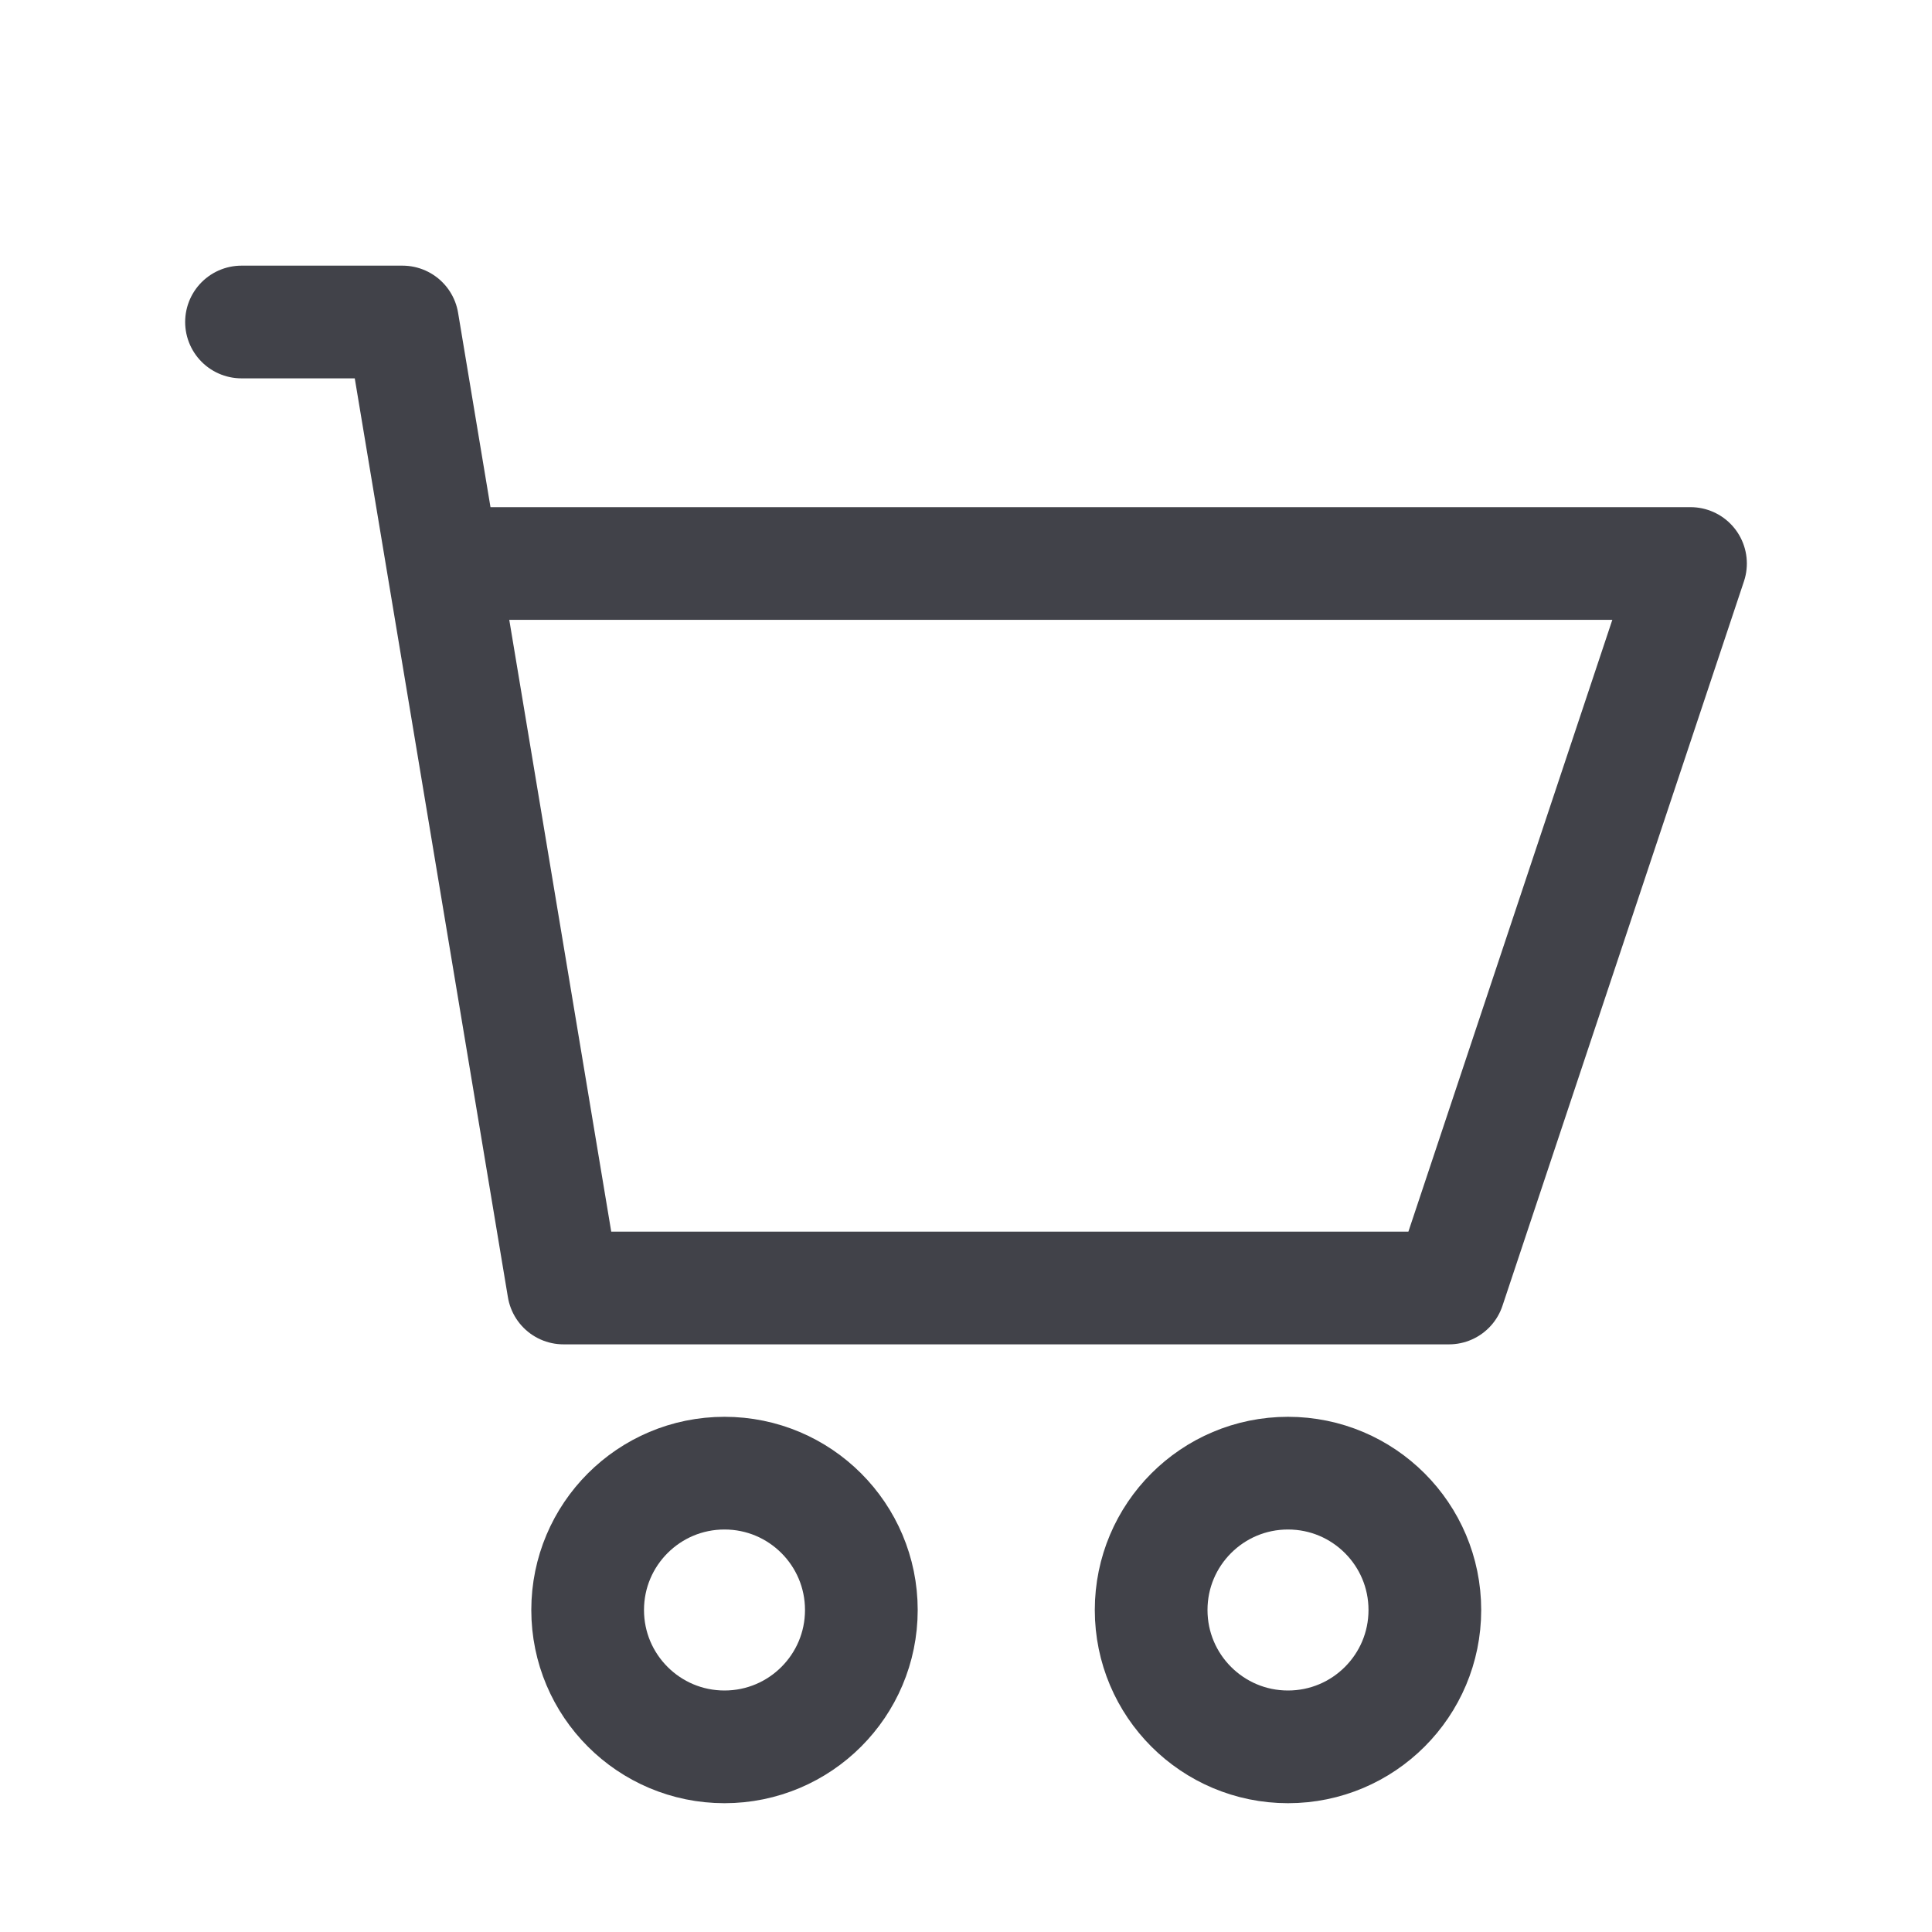 <svg width="24" height="24" viewBox="0 0 24 24" fill="none" xmlns="http://www.w3.org/2000/svg">
<path d="M3 4H5L5.5 7M5.5 7L7 16H18L21 7H5.5Z" stroke="#414249" stroke-width="1.4" stroke-linecap="round" stroke-linejoin="round"/>
<path d="M9 21.7C9.939 21.7 10.7 20.939 10.7 20C10.7 19.061 9.939 18.3 9 18.3C8.061 18.3 7.3 19.061 7.3 20C7.3 20.939 8.061 21.7 9 21.7Z" stroke="#414249" stroke-width="1.4" stroke-linecap="round" stroke-linejoin="round"/>
<path d="M16 21.7C16.939 21.7 17.7 20.939 17.7 20C17.7 19.061 16.939 18.3 16 18.3C15.061 18.3 14.3 19.061 14.3 20C14.3 20.939 15.061 21.7 16 21.7Z" stroke="#414249" stroke-width="1.4" stroke-linecap="round" stroke-linejoin="round"/>
</svg>
